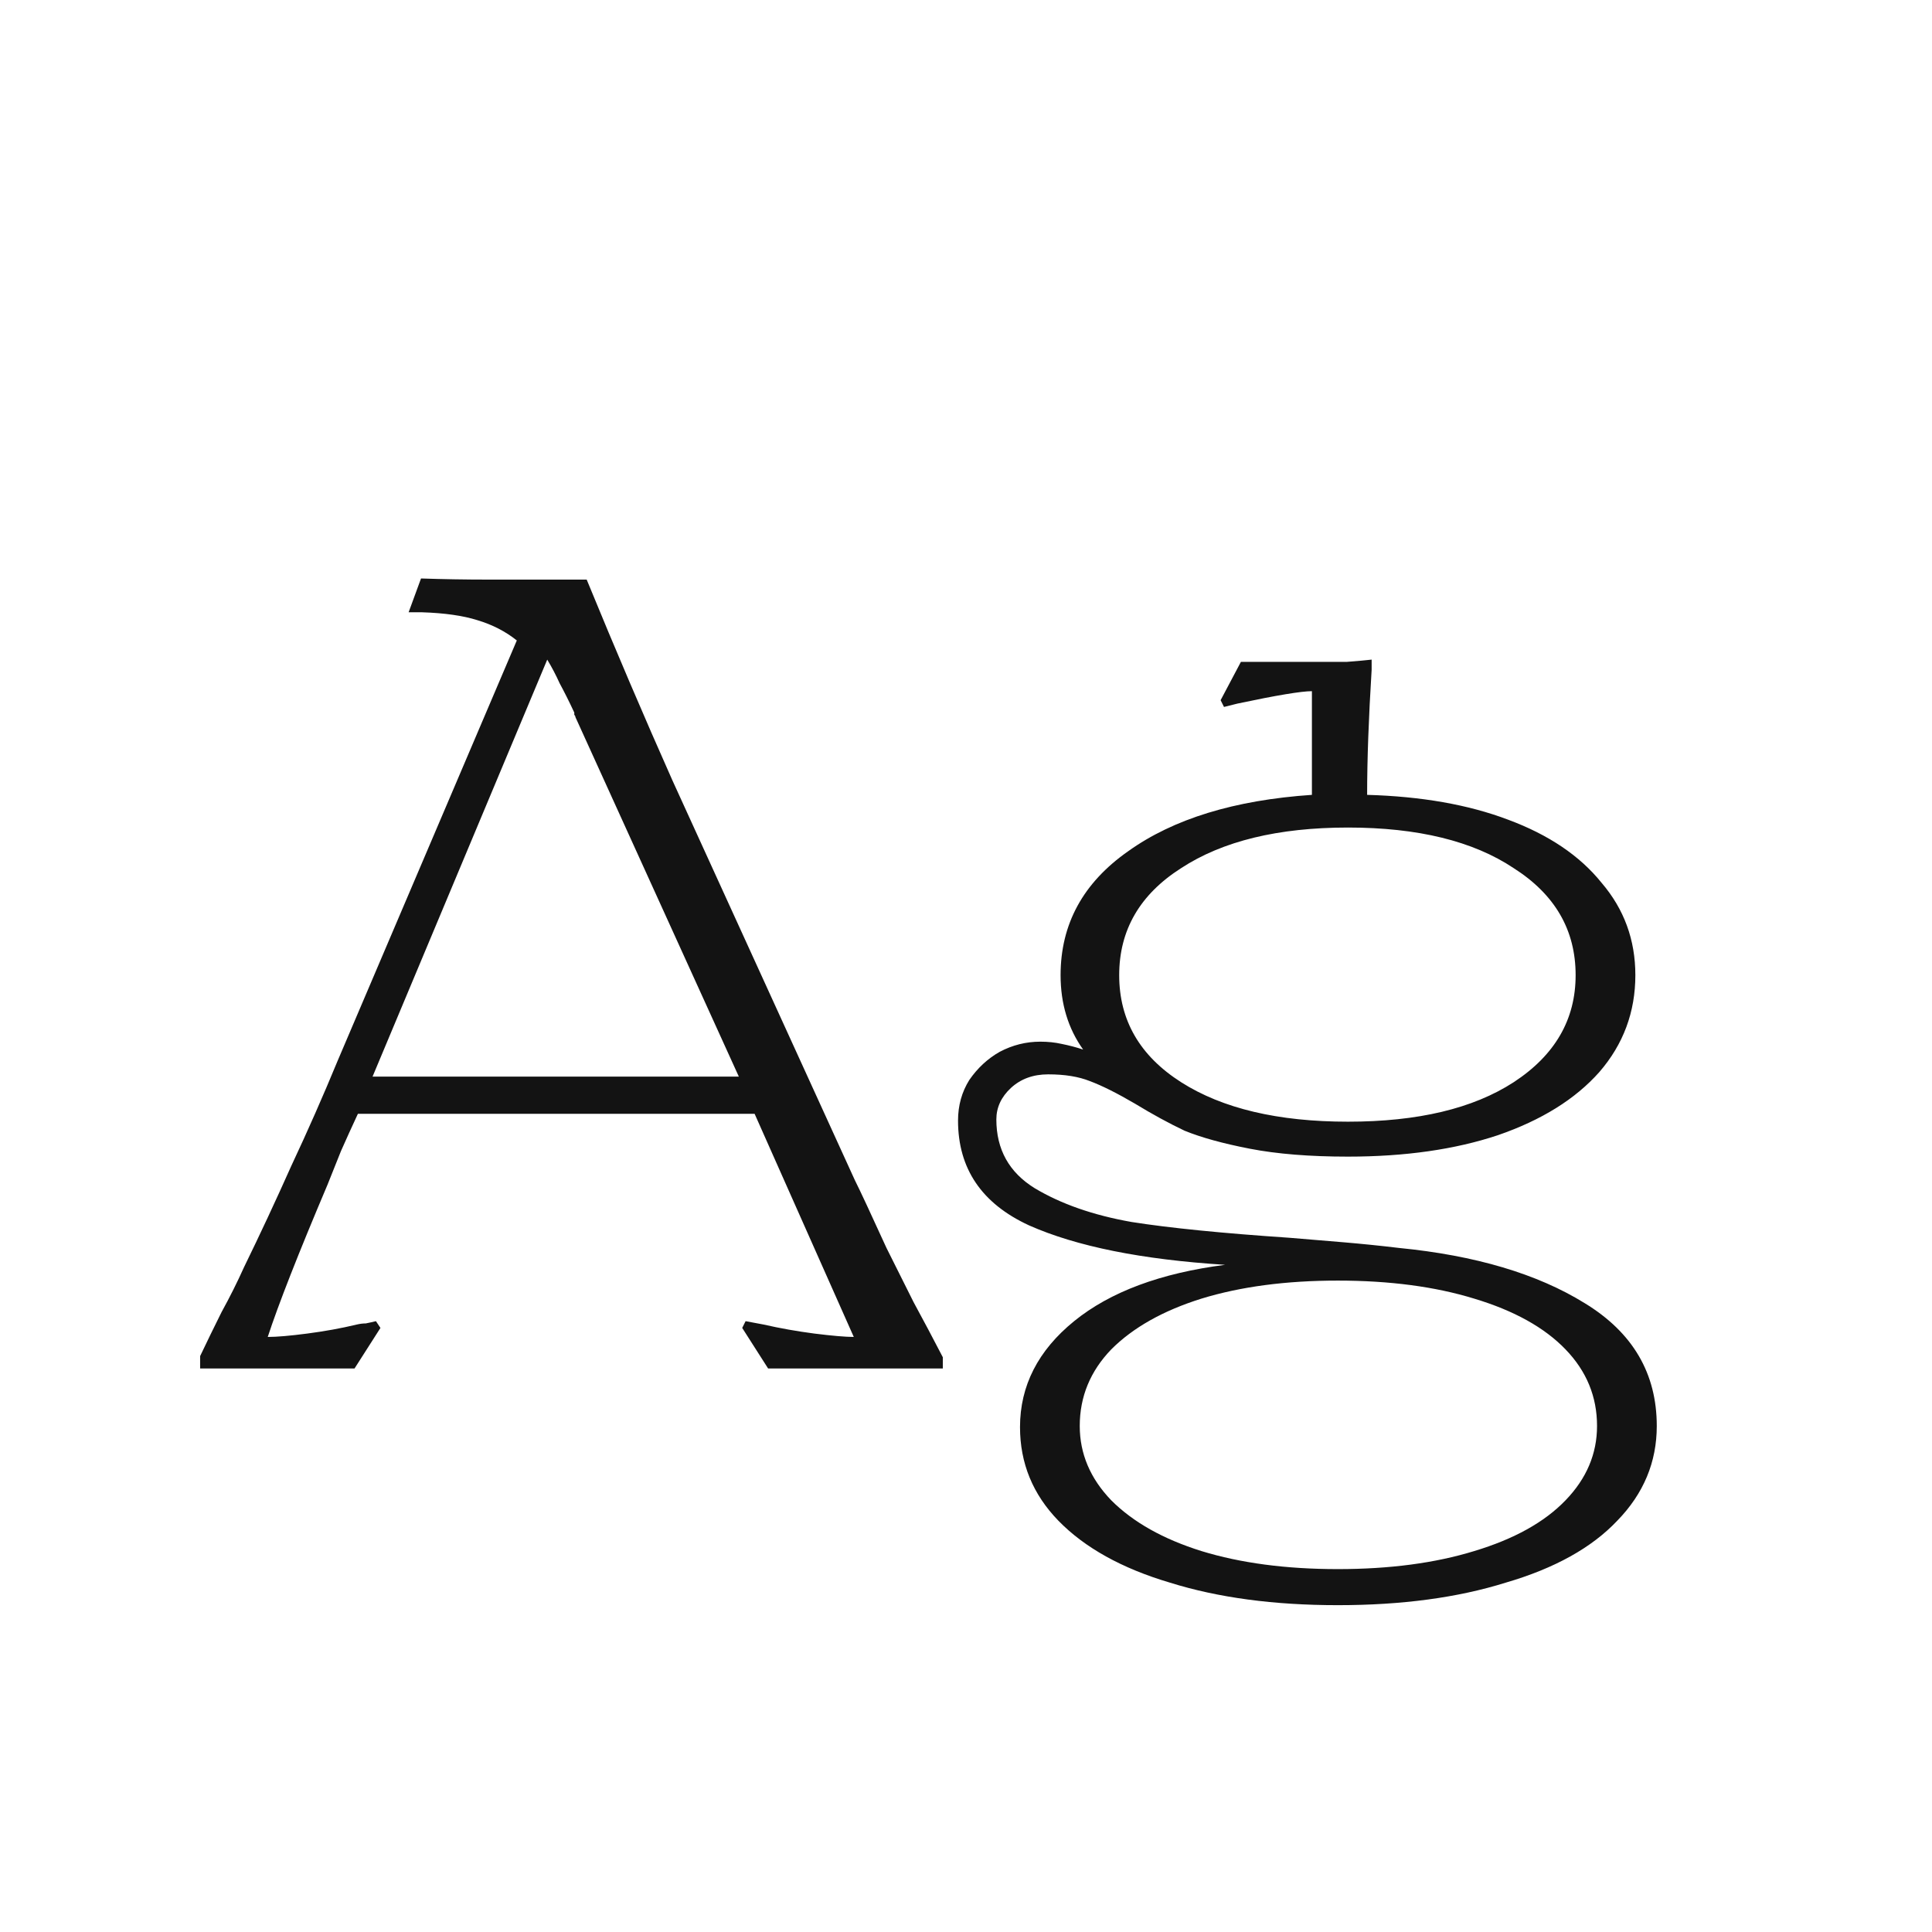 <svg width="24" height="24" viewBox="0 0 24 24" fill="none" xmlns="http://www.w3.org/2000/svg">
<path d="M2.486 16.846C2.57 16.669 2.659 16.487 2.752 16.3C2.855 16.113 2.948 15.927 3.032 15.74C3.228 15.339 3.424 14.919 3.62 14.48C3.826 14.041 4.017 13.607 4.194 13.178L6.42 7.956C6.28 7.844 6.117 7.76 5.93 7.704C5.753 7.648 5.524 7.615 5.244 7.606C5.216 7.606 5.188 7.606 5.16 7.606C5.132 7.606 5.104 7.606 5.076 7.606L5.23 7.186C5.501 7.195 5.776 7.2 6.056 7.2C6.346 7.2 6.616 7.2 6.868 7.2H7.288C7.652 8.087 8.007 8.917 8.352 9.692L10.62 14.662C10.686 14.793 10.816 15.073 11.012 15.502C11.124 15.726 11.236 15.95 11.348 16.174C11.47 16.398 11.591 16.627 11.712 16.86V17H9.542L9.22 16.496L9.262 16.412L9.486 16.454C9.692 16.501 9.902 16.538 10.116 16.566C10.34 16.594 10.504 16.608 10.606 16.608L9.374 13.836H4.446C4.372 13.995 4.302 14.149 4.236 14.298C4.18 14.438 4.124 14.578 4.068 14.718C3.704 15.577 3.457 16.207 3.326 16.608C3.438 16.608 3.602 16.594 3.816 16.566C4.031 16.538 4.236 16.501 4.432 16.454C4.47 16.445 4.507 16.44 4.544 16.44C4.591 16.431 4.633 16.421 4.67 16.412L4.726 16.496L4.404 17H2.486V16.846ZM9.178 13.374L7.148 8.908C7.148 8.899 7.144 8.889 7.134 8.88C7.134 8.871 7.134 8.861 7.134 8.852C7.069 8.712 7.008 8.591 6.952 8.488C6.906 8.385 6.854 8.287 6.798 8.194L4.628 13.374H9.178ZM16.619 19.94C15.826 19.94 15.131 19.847 14.533 19.66C13.936 19.483 13.474 19.226 13.147 18.89C12.83 18.563 12.671 18.176 12.671 17.728C12.671 17.215 12.895 16.776 13.343 16.412C13.791 16.048 14.417 15.815 15.219 15.712C14.183 15.647 13.371 15.483 12.783 15.222C12.195 14.951 11.901 14.517 11.901 13.92C11.901 13.733 11.948 13.565 12.041 13.416C12.144 13.267 12.27 13.15 12.419 13.066C12.578 12.982 12.746 12.94 12.923 12.94C13.017 12.94 13.105 12.949 13.189 12.968C13.283 12.987 13.371 13.01 13.455 13.038C13.269 12.777 13.175 12.469 13.175 12.114C13.175 11.479 13.455 10.966 14.015 10.574C14.575 10.173 15.336 9.939 16.297 9.874V8.586C16.167 8.586 15.859 8.637 15.373 8.74L15.205 8.782L15.163 8.698L15.415 8.222H16.395C16.498 8.222 16.61 8.222 16.731 8.222C16.853 8.213 16.955 8.203 17.039 8.194V8.32C17.002 8.917 16.983 9.435 16.983 9.874C17.655 9.893 18.239 9.995 18.733 10.182C19.237 10.369 19.625 10.63 19.895 10.966C20.175 11.293 20.315 11.675 20.315 12.114C20.315 12.571 20.166 12.973 19.867 13.318C19.569 13.654 19.149 13.915 18.607 14.102C18.075 14.279 17.455 14.368 16.745 14.368C16.269 14.368 15.863 14.335 15.527 14.27C15.191 14.205 14.921 14.13 14.715 14.046C14.519 13.953 14.314 13.841 14.099 13.71C13.875 13.579 13.689 13.486 13.539 13.43C13.399 13.374 13.227 13.346 13.021 13.346C12.835 13.346 12.681 13.402 12.559 13.514C12.438 13.626 12.377 13.757 12.377 13.906C12.377 14.279 12.536 14.564 12.853 14.76C13.18 14.956 13.581 15.096 14.057 15.18C14.533 15.255 15.187 15.32 16.017 15.376C16.241 15.395 16.465 15.413 16.689 15.432C16.913 15.451 17.142 15.474 17.375 15.502C18.327 15.595 19.097 15.824 19.685 16.188C20.283 16.552 20.581 17.061 20.581 17.714C20.581 18.162 20.418 18.554 20.091 18.89C19.774 19.226 19.312 19.483 18.705 19.66C18.108 19.847 17.413 19.94 16.619 19.94ZM16.619 19.492C17.263 19.492 17.828 19.417 18.313 19.268C18.808 19.119 19.186 18.909 19.447 18.638C19.709 18.367 19.839 18.059 19.839 17.714C19.839 17.35 19.709 17.033 19.447 16.762C19.186 16.491 18.808 16.281 18.313 16.132C17.828 15.983 17.263 15.908 16.619 15.908C15.975 15.908 15.411 15.983 14.925 16.132C14.449 16.281 14.076 16.491 13.805 16.762C13.544 17.033 13.413 17.35 13.413 17.714C13.413 18.059 13.544 18.367 13.805 18.638C14.076 18.909 14.449 19.119 14.925 19.268C15.411 19.417 15.975 19.492 16.619 19.492ZM16.745 13.934C17.613 13.934 18.299 13.771 18.803 13.444C19.317 13.108 19.573 12.665 19.573 12.114C19.573 11.554 19.317 11.111 18.803 10.784C18.299 10.448 17.613 10.28 16.745 10.28C15.877 10.28 15.187 10.448 14.673 10.784C14.16 11.111 13.903 11.554 13.903 12.114C13.903 12.674 14.16 13.117 14.673 13.444C15.187 13.771 15.877 13.934 16.745 13.934Z" fill="#131313"/>
</svg>
